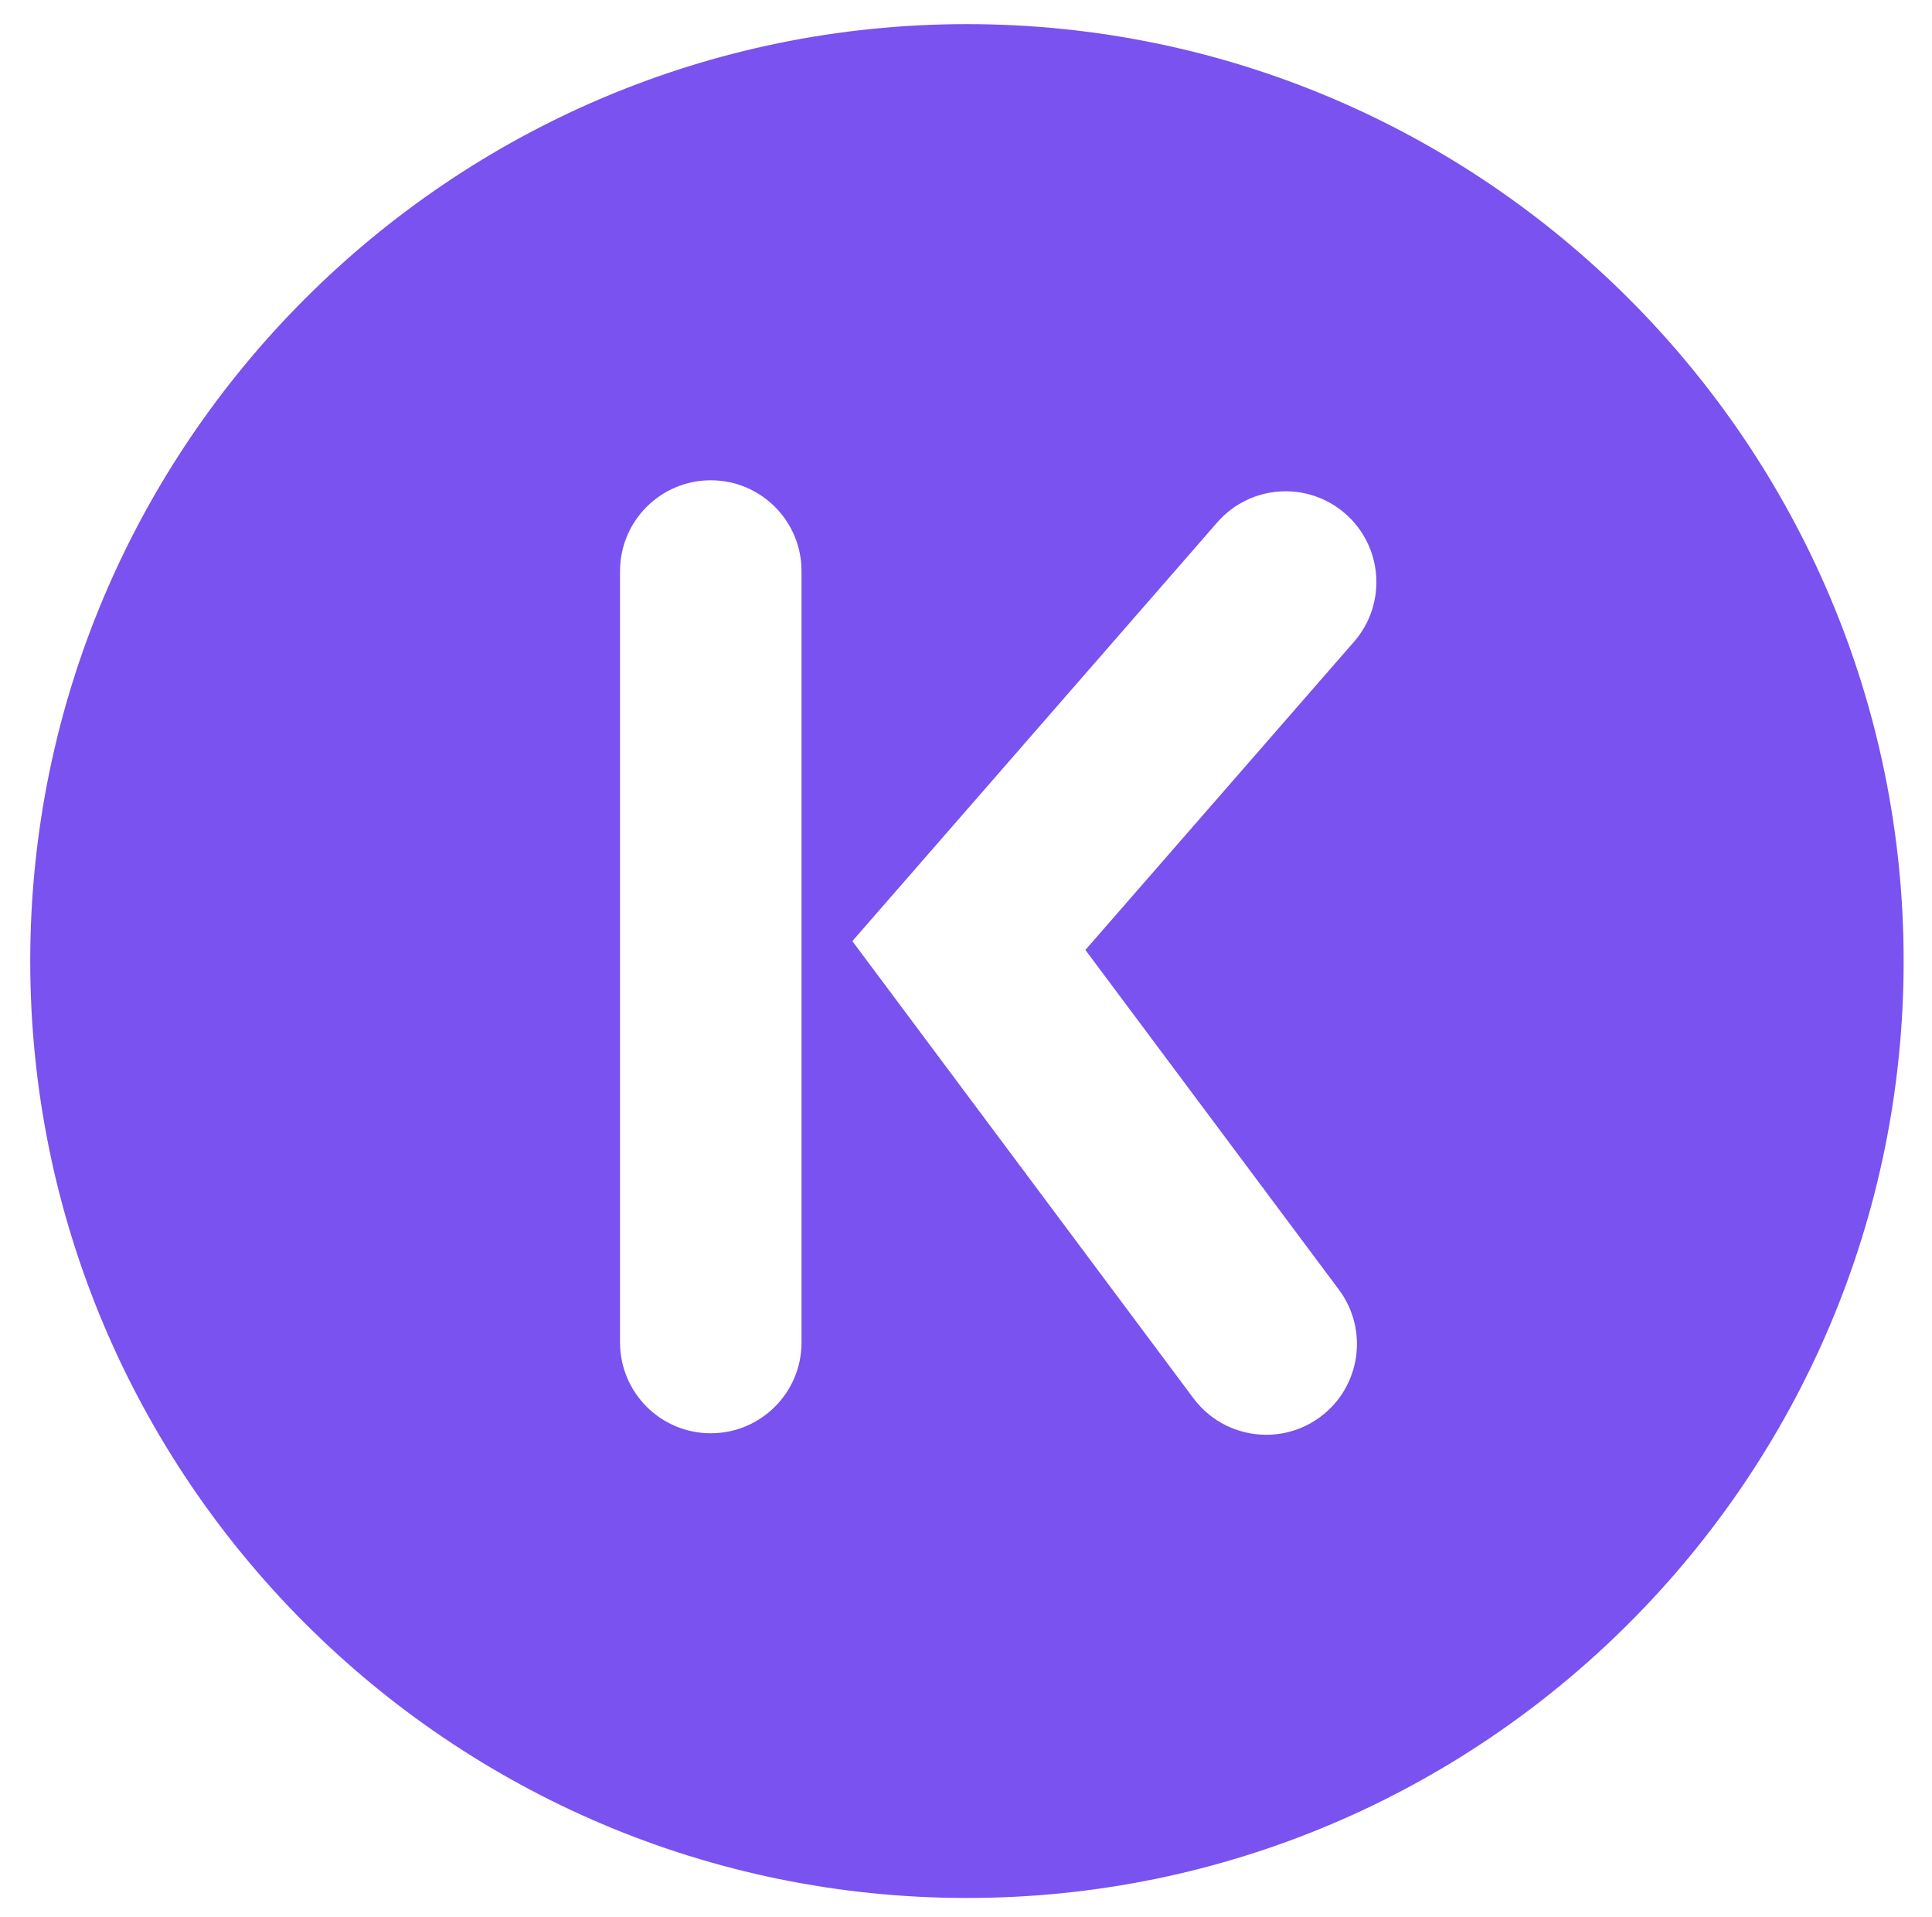 <?xml version="1.0" encoding="utf-8"?>
<!DOCTYPE svg PUBLIC "-//W3C//DTD SVG 1.1//EN" "http://www.w3.org/Graphics/SVG/1.1/DTD/svg11.dtd">
<svg version="1.1" id="Layer_1" xmlns="http://www.w3.org/2000/svg" xmlns:xlink="http://www.w3.org/1999/xlink" x="0px" y="0px"
	 width="85.167px" height="84.5px" viewBox="0 0 85.167 84.5" enable-background="new 0 0 85.167 84.5" xml:space="preserve">
<g>
	<path fill="#7A52EF" d="M42.625,1.063c-22.768,0-41.292,18.523-41.292,41.292c0,22.769,18.523,41.292,41.292,41.292
		s41.292-18.523,41.292-41.292C83.916,19.586,65.393,1.063,42.625,1.063z M35.333,59.167c0,2.209-1.791,4-4,4s-4-1.791-4-4v-34
		c0-2.209,1.791-4,4-4s4,1.791,4,4V59.167z M59.023,56.84c1.321,1.771,0.957,4.277-0.813,5.599c-0.718,0.535-1.558,0.794-2.39,0.794
		c-1.219,0-2.423-0.555-3.209-1.607L37.574,41.477l16.084-18.453c1.451-1.665,3.978-1.84,5.644-0.387
		c1.666,1.452,1.839,3.978,0.388,5.644L47.847,41.866L59.023,56.84z"/>
</g>
</svg>
